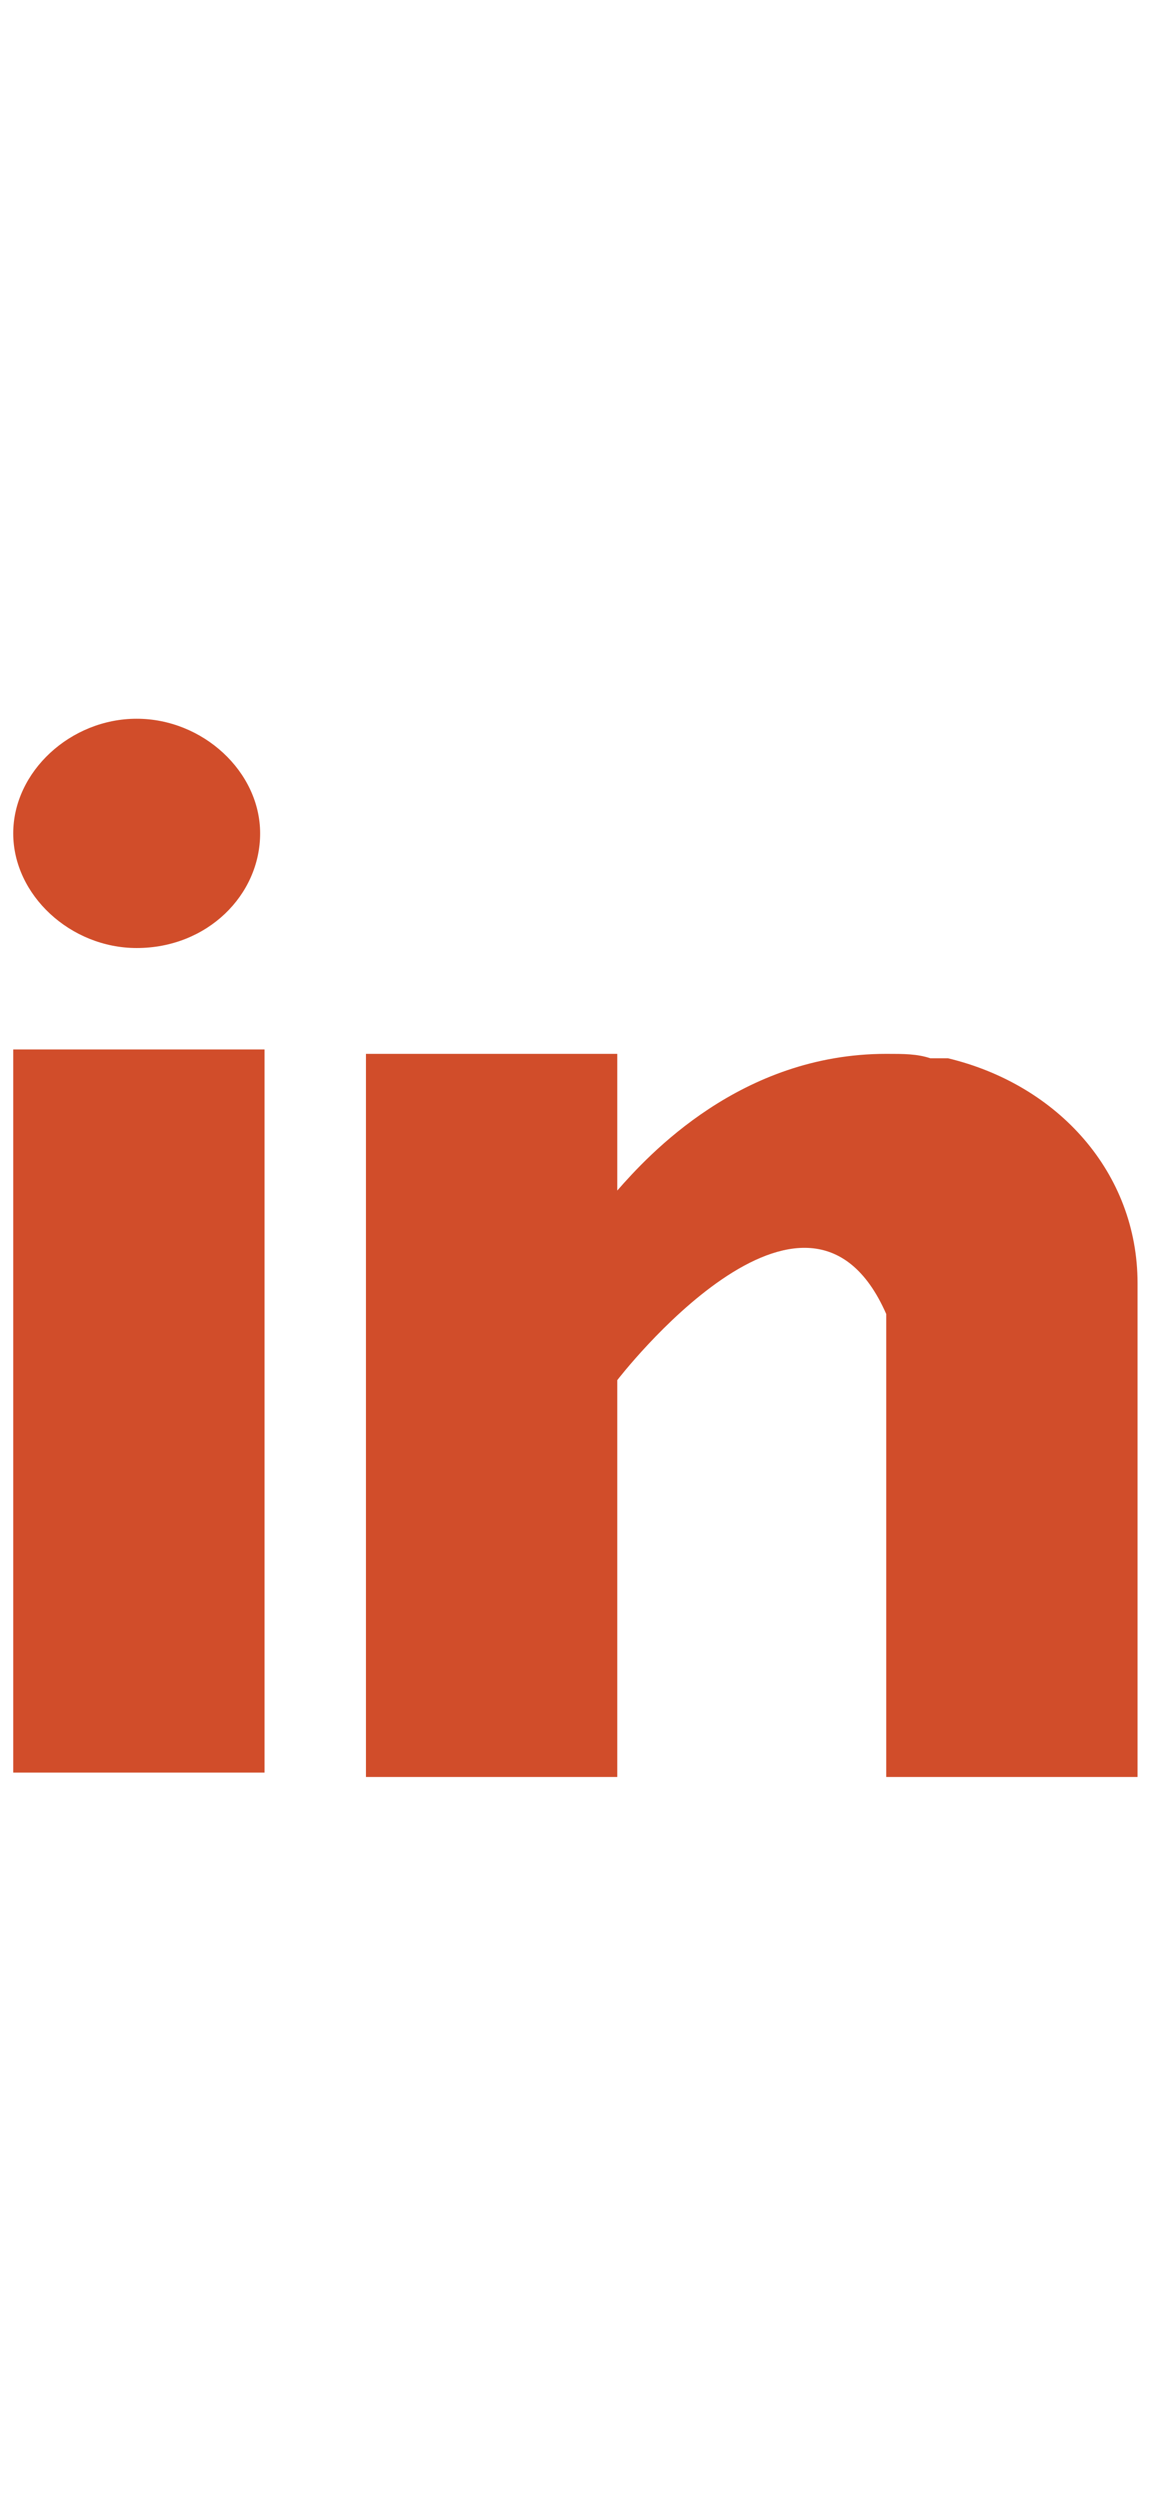 <svg version="1.1" id="Layer_1" xmlns="http://www.w3.org/2000/svg" x="0" y="0" viewBox="0 0 26.4 56.7" xml:space="preserve"><style>.st0{fill:#d14d2a}</style><path class="st0" d="M.3 23.8H6v16.4H.3zM21.5 24h-.4c-.3-.1-.6-.1-1-.1-3.3 0-5.4 2.3-6.1 3.1v-3.1H8.3v16.4H14v-9s4.3-5.6 6.1-1.5v10.5h5.7V29.1c0-2.5-1.8-4.5-4.3-5.1M3.1 16.3c1.5 0 2.8 1.2 2.8 2.6s-1.2 2.6-2.8 2.6c-1.5 0-2.8-1.2-2.8-2.6s1.3-2.6 2.8-2.6"/></svg>